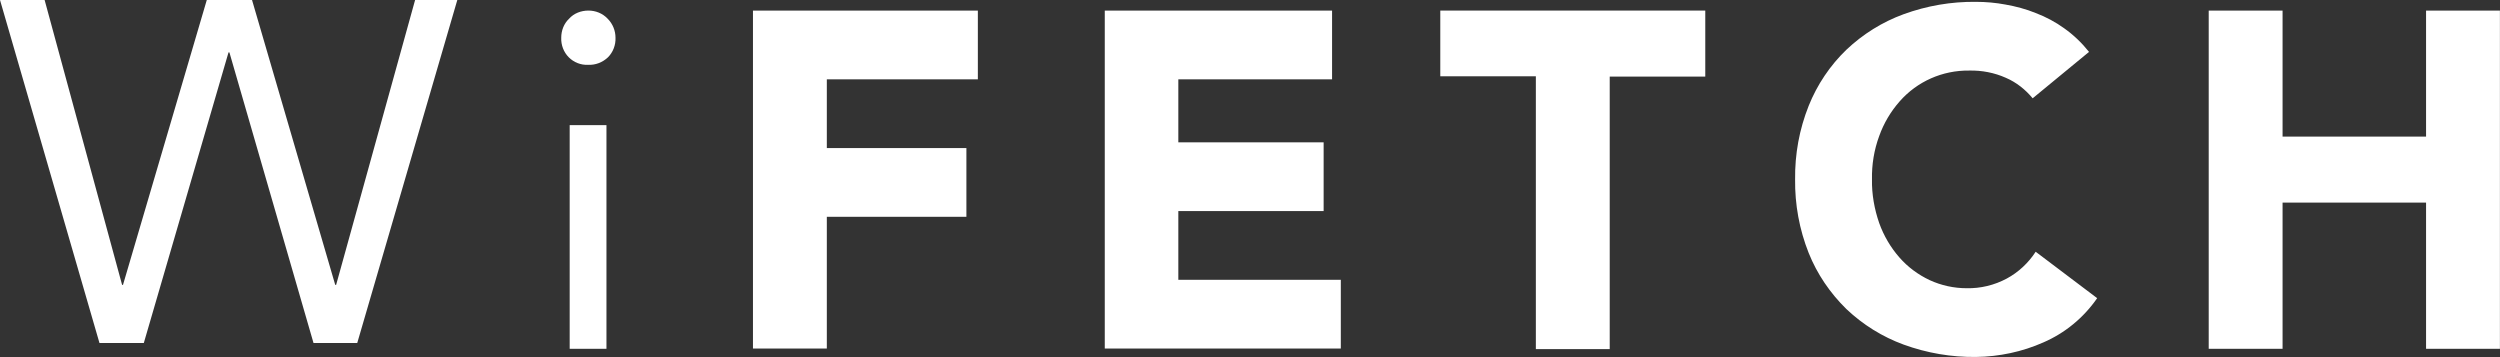 <?xml version="1.0" encoding="utf-8"?>
<!-- Generator: Adobe Illustrator 24.2.1, SVG Export Plug-In . SVG Version: 6.00 Build 0)  -->
<svg version="1.1" id="Layer_1" xmlns="http://www.w3.org/2000/svg" xmlns:xlink="http://www.w3.org/1999/xlink" x="0px" y="0px"
	 viewBox="0 0 829.3 118.5" style="enable-background:new 0 0 829.3 118.5;" xml:space="preserve">
<rect x="0" y="0" width="829.3" height="118.5" fill="#333333" stroke="none"/>
<style type="text/css">
	.st0{clip-path:url(#SVGID_2_);}
	.st1{fill:none;}
	.st2{clip-path:url(#SVGID_4_);}
	.st3{fill:#FFFFFF;}
</style>
<g>
	<defs>
		<rect id="SVGID_1_" width="829.3" height="118.5"/>
	</defs>
	<clipPath id="SVGID_2_">
		<use xlink:href="#SVGID_1_"  style="overflow:visible;"/>
	</clipPath>
	<g id="b" class="st0">
		<g transform="translate(-234 -145.609)">
			<g transform="translate(420.174 146.216)">
				<g transform="translate(0 0)">
					<path class="st1" d="M0,0h643.1v117.9H0V0z"/>
					<g>
						<defs>
							<rect id="SVGID_3_" x="0" y="0" width="643.1" height="117.9"/>
						</defs>
						<clipPath id="SVGID_4_">
							<use xlink:href="#SVGID_3_"  style="overflow:visible;"/>
						</clipPath>
						<g class="st2">
							<path class="st3" d="M15.1,115.1H2.8V40.9h12.2V115.1z M8.9,20.9c-2.4,0.1-4.7-0.8-6.4-2.5c-1.7-1.7-2.6-4.1-2.5-6.5
								c0-2.4,0.9-4.7,2.6-6.3c1.6-1.8,4-2.7,6.4-2.7c2.4,0,4.7,0.9,6.4,2.7c1.7,1.7,2.6,4,2.6,6.3c0.1,2.4-0.8,4.8-2.5,6.5
								C13.7,20.1,11.4,21,8.9,20.9z"/>
							<path class="st3" d="M63.6,2.9h74.6v22.8H88.1v22.8h46.3v22.8H88.1v43.7H63.6V2.9z"/>
							<path class="st3" d="M180.2,2.9h75.5v22.8h-51v20.9h48.2v22.8h-48.2v22.8h53.9v22.8h-78.3V2.9z"/>
							<path class="st3" d="M323.3,24.7h-31.7V2.9h87.9v21.9h-31.7v90.4h-24.5V24.7z"/>
							<path class="st3" d="M488.1,32c-2.4-2.9-5.4-5.3-8.9-6.8c-3.8-1.7-8-2.5-12.2-2.4c-8.8-0.1-17.2,3.6-23,10.2
								c-3,3.4-5.3,7.3-6.8,11.5c-1.7,4.6-2.5,9.5-2.4,14.4c-0.1,4.9,0.8,9.9,2.4,14.5c1.5,4.2,3.8,8.1,6.7,11.4
								c2.8,3.2,6.2,5.7,10,7.5c3.9,1.8,8.1,2.7,12.3,2.7c4.6,0.1,9.2-1,13.3-3.2c3.9-2.1,7.2-5.2,9.6-8.9l20.4,15.4
								c-4.5,6.5-10.7,11.6-17.9,14.7c-7,3.1-14.6,4.7-22.3,4.8c-8.2,0.1-16.3-1.3-24-4.1c-7.1-2.6-13.5-6.6-19-11.8
								c-5.4-5.3-9.7-11.6-12.5-18.6c-3.1-7.8-4.6-16.1-4.5-24.4c-0.1-8.4,1.4-16.6,4.5-24.4c2.8-7,7.1-13.4,12.5-18.6
								c5.5-5.2,11.9-9.2,19-11.8c7.7-2.8,15.8-4.2,24-4.1c3.3,0,6.6,0.3,9.8,0.9c3.4,0.6,6.8,1.5,10,2.8c3.4,1.3,6.6,3,9.5,5.1
								c3.1,2.2,5.8,4.8,8.2,7.8L488.1,32z"/>
							<path class="st3" d="M546.5,2.9H571v41.8h47.6V2.9h24.5v112.2h-24.5V66.6H571v48.5h-24.5V2.9z"/>
						</g>
					</g>
				</g>
			</g>
			<path class="st3" d="M371.7,145.6l-26.2,94.5h-0.3l-27.6-94.5h-15l-27.8,94.5h-0.3l-25.7-94.5H234l33,113.8h14.7l28.1-96.4h0.3
				l27.9,96.4h14.5l33.2-113.8H371.7z"/>
		</g>
	</g>
</g>
</svg>
